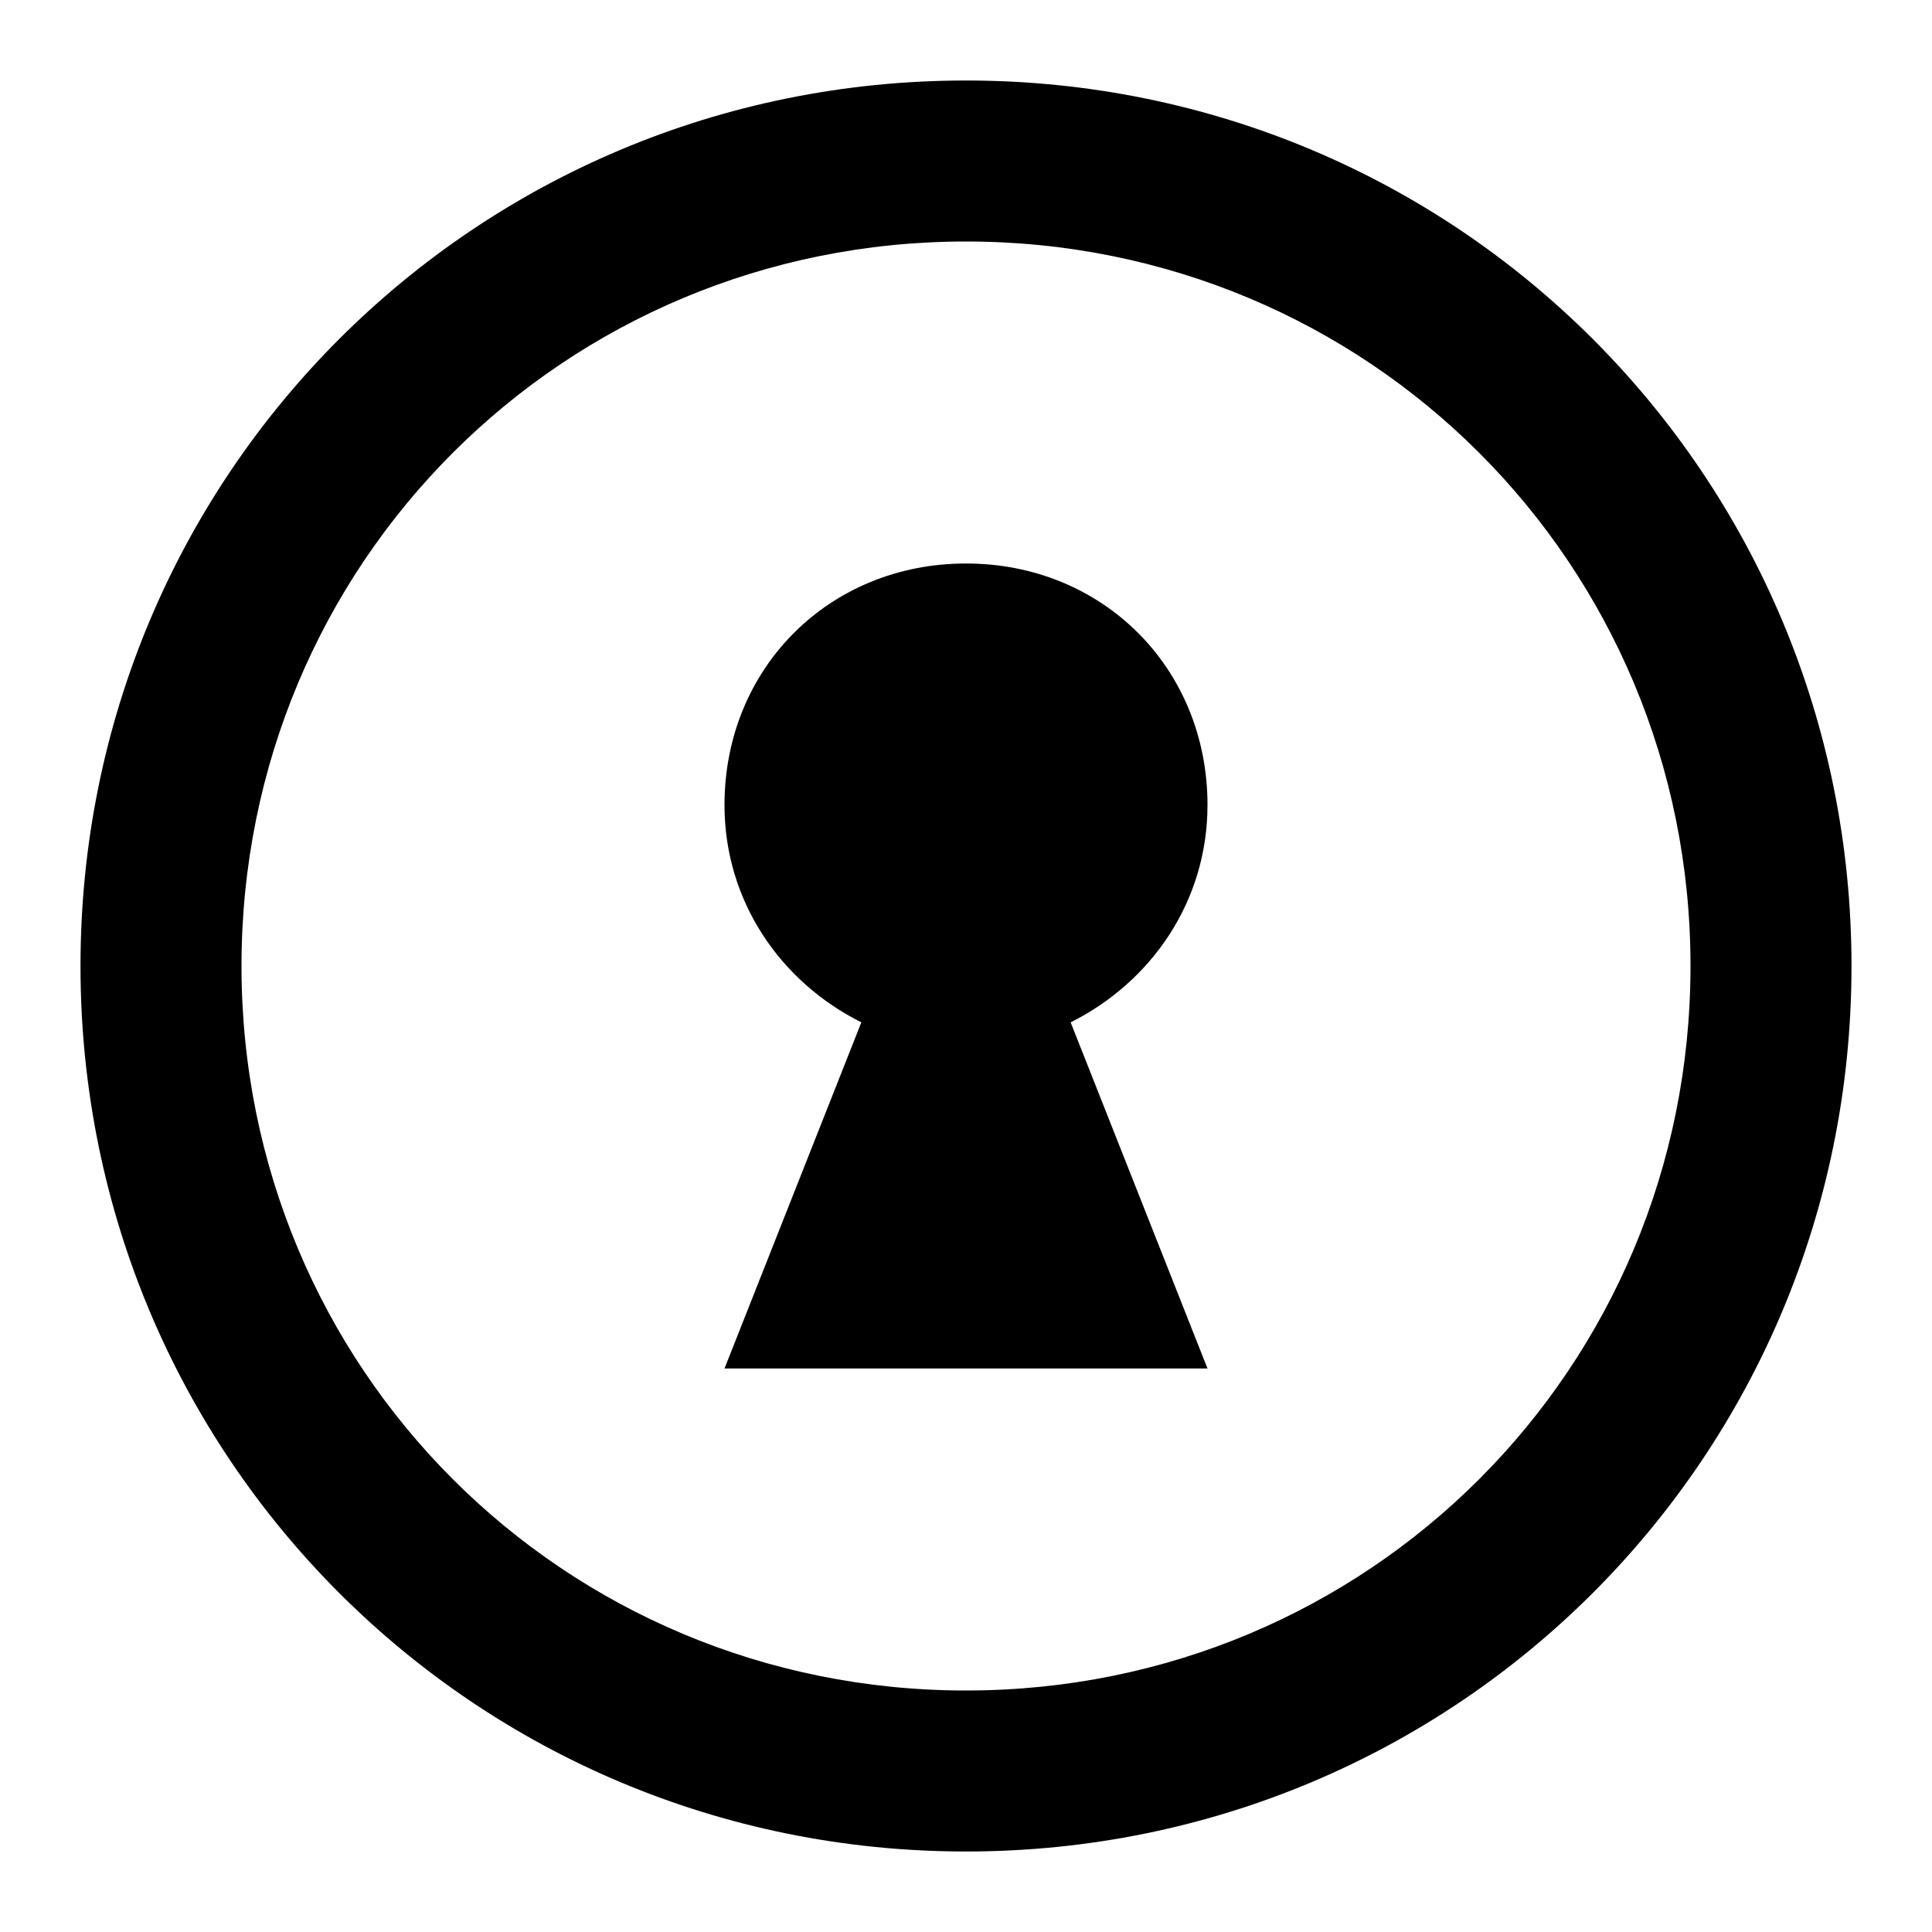 <svg version="1.1" id="keyhole" xmlns="http://www.w3.org/2000/svg" xmlns:xlink="http://www.w3.org/1999/xlink" x="0px" y="0px"
	 viewBox="0 0 24 24" style="enable-background:new 0 0 24 24;" xml:space="preserve">
<g>
	<path d="M12,23c6.1,0,11-4.9,11-11c0-6.1-4.9-11-11-11S1,5.9,1,12C1,18.1,5.9,23,12,23z M12,3c5,0,9,4,9,9s-4,9-9,9s-9-4-9-9
		S7,3,12,3z"/>
	<path d="M12.2,17H15l-1.7-4.3c1-0.5,1.7-1.5,1.7-2.7c0-1.7-1.3-3-3-3s-3,1.3-3,3c0,1.2,0.7,2.2,1.7,2.7L9,17H12.2z"/>
</g>
</svg>

